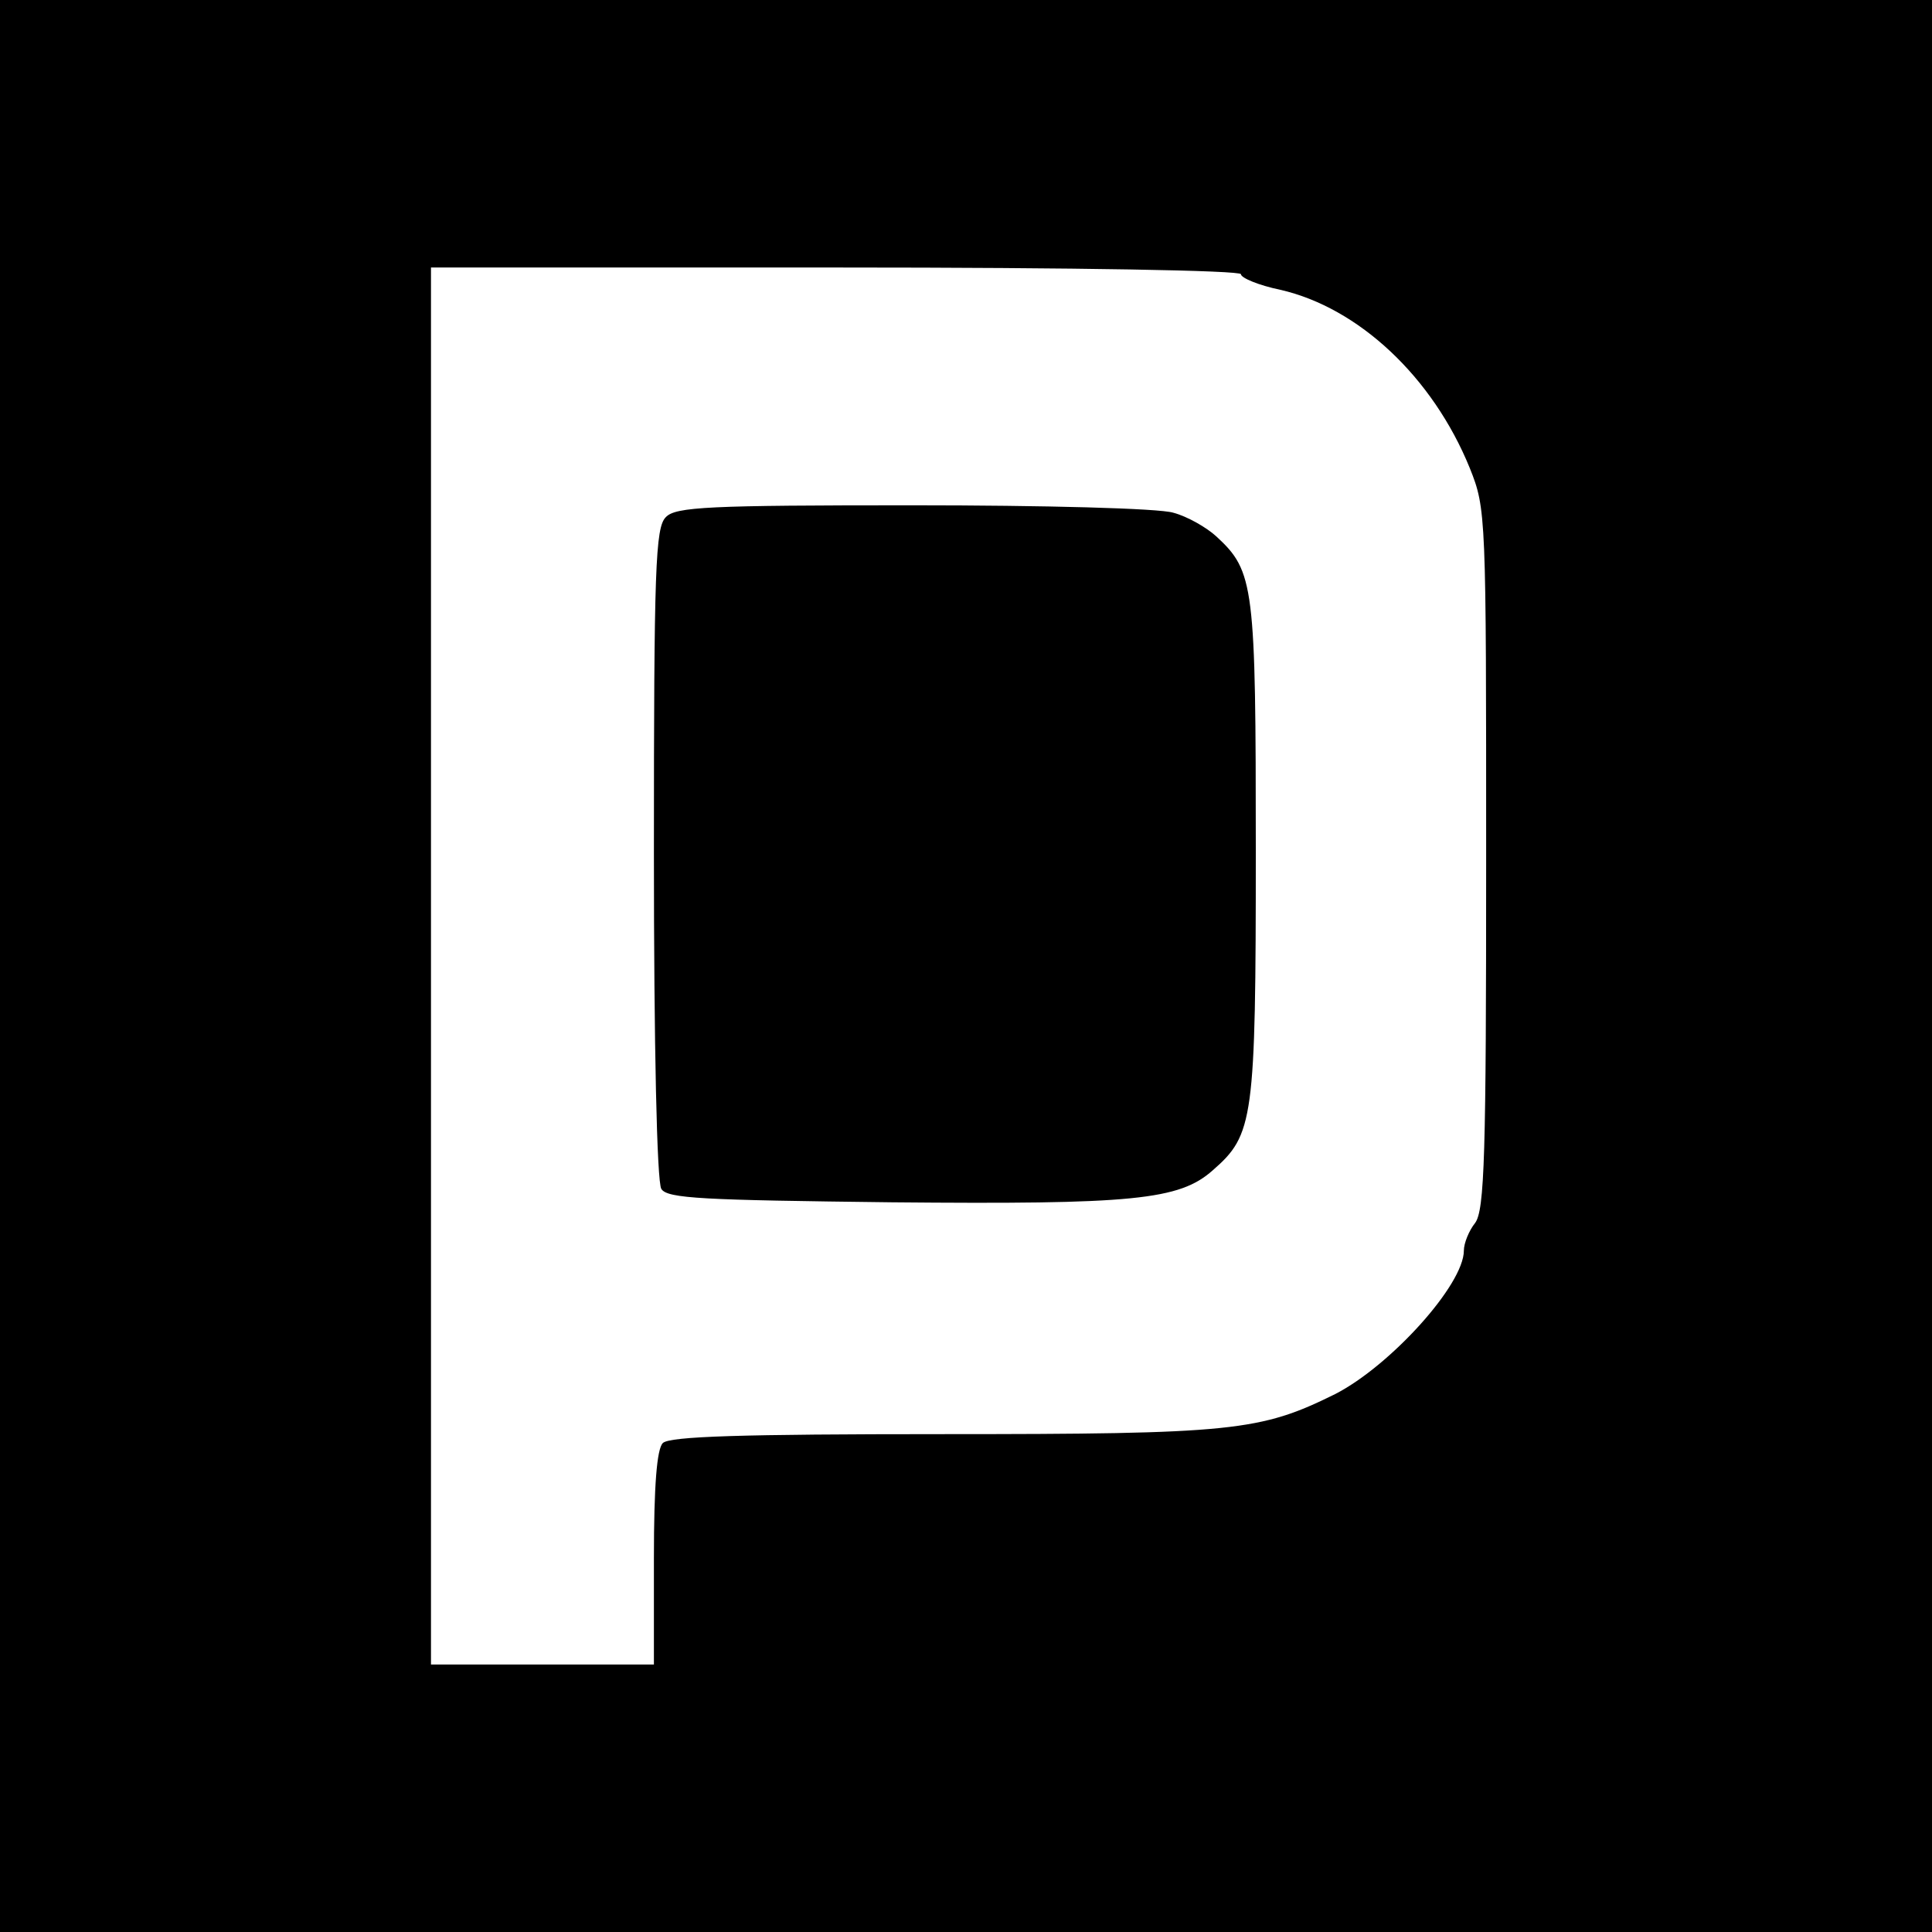 <?xml version="1.0" standalone="no"?>
<!DOCTYPE svg PUBLIC "-//W3C//DTD SVG 20010904//EN"
 "http://www.w3.org/TR/2001/REC-SVG-20010904/DTD/svg10.dtd">
<svg version="1.0" xmlns="http://www.w3.org/2000/svg"
 width="260pt" height="260pt" viewBox="0 0 260 260"
 preserveAspectRatio="xMidYMid meet">
<g transform="translate(0,260) scale(0.1,-0.1)"
fill="#000000" stroke="none">
<path d="M0 1300 l0 -1300 1300 0 1300 0 0 1300 0 1300 -1300 0 -1300 0 0
-1300z m1670 931 c0 -5 24 -15 53 -21 105 -24 205 -117 255 -240 22 -55 22
-62 22 -526 0 -398 -2 -473 -15 -490 -8 -10 -15 -27 -15 -37 0 -46 -99 -155
-173 -193 -101 -50 -137 -54 -529 -54 -270 0 -367 -3 -376 -12 -8 -8 -12 -57
-12 -155 l0 -143 -150 0 -150 0 0 940 0 940 545 0 c329 0 545 -4 545 -9z"/>
<path d="M896 1904 c-14 -14 -16 -68 -16 -452 0 -258 4 -443 10 -452 8 -13 56
-15 310 -18 325 -3 387 3 432 43 55 48 58 67 58 430 0 357 -2 376 -53 423 -13
12 -39 27 -58 32 -19 6 -175 10 -351 10 -274 0 -319 -2 -332 -16z"/>
</g>
</svg>
